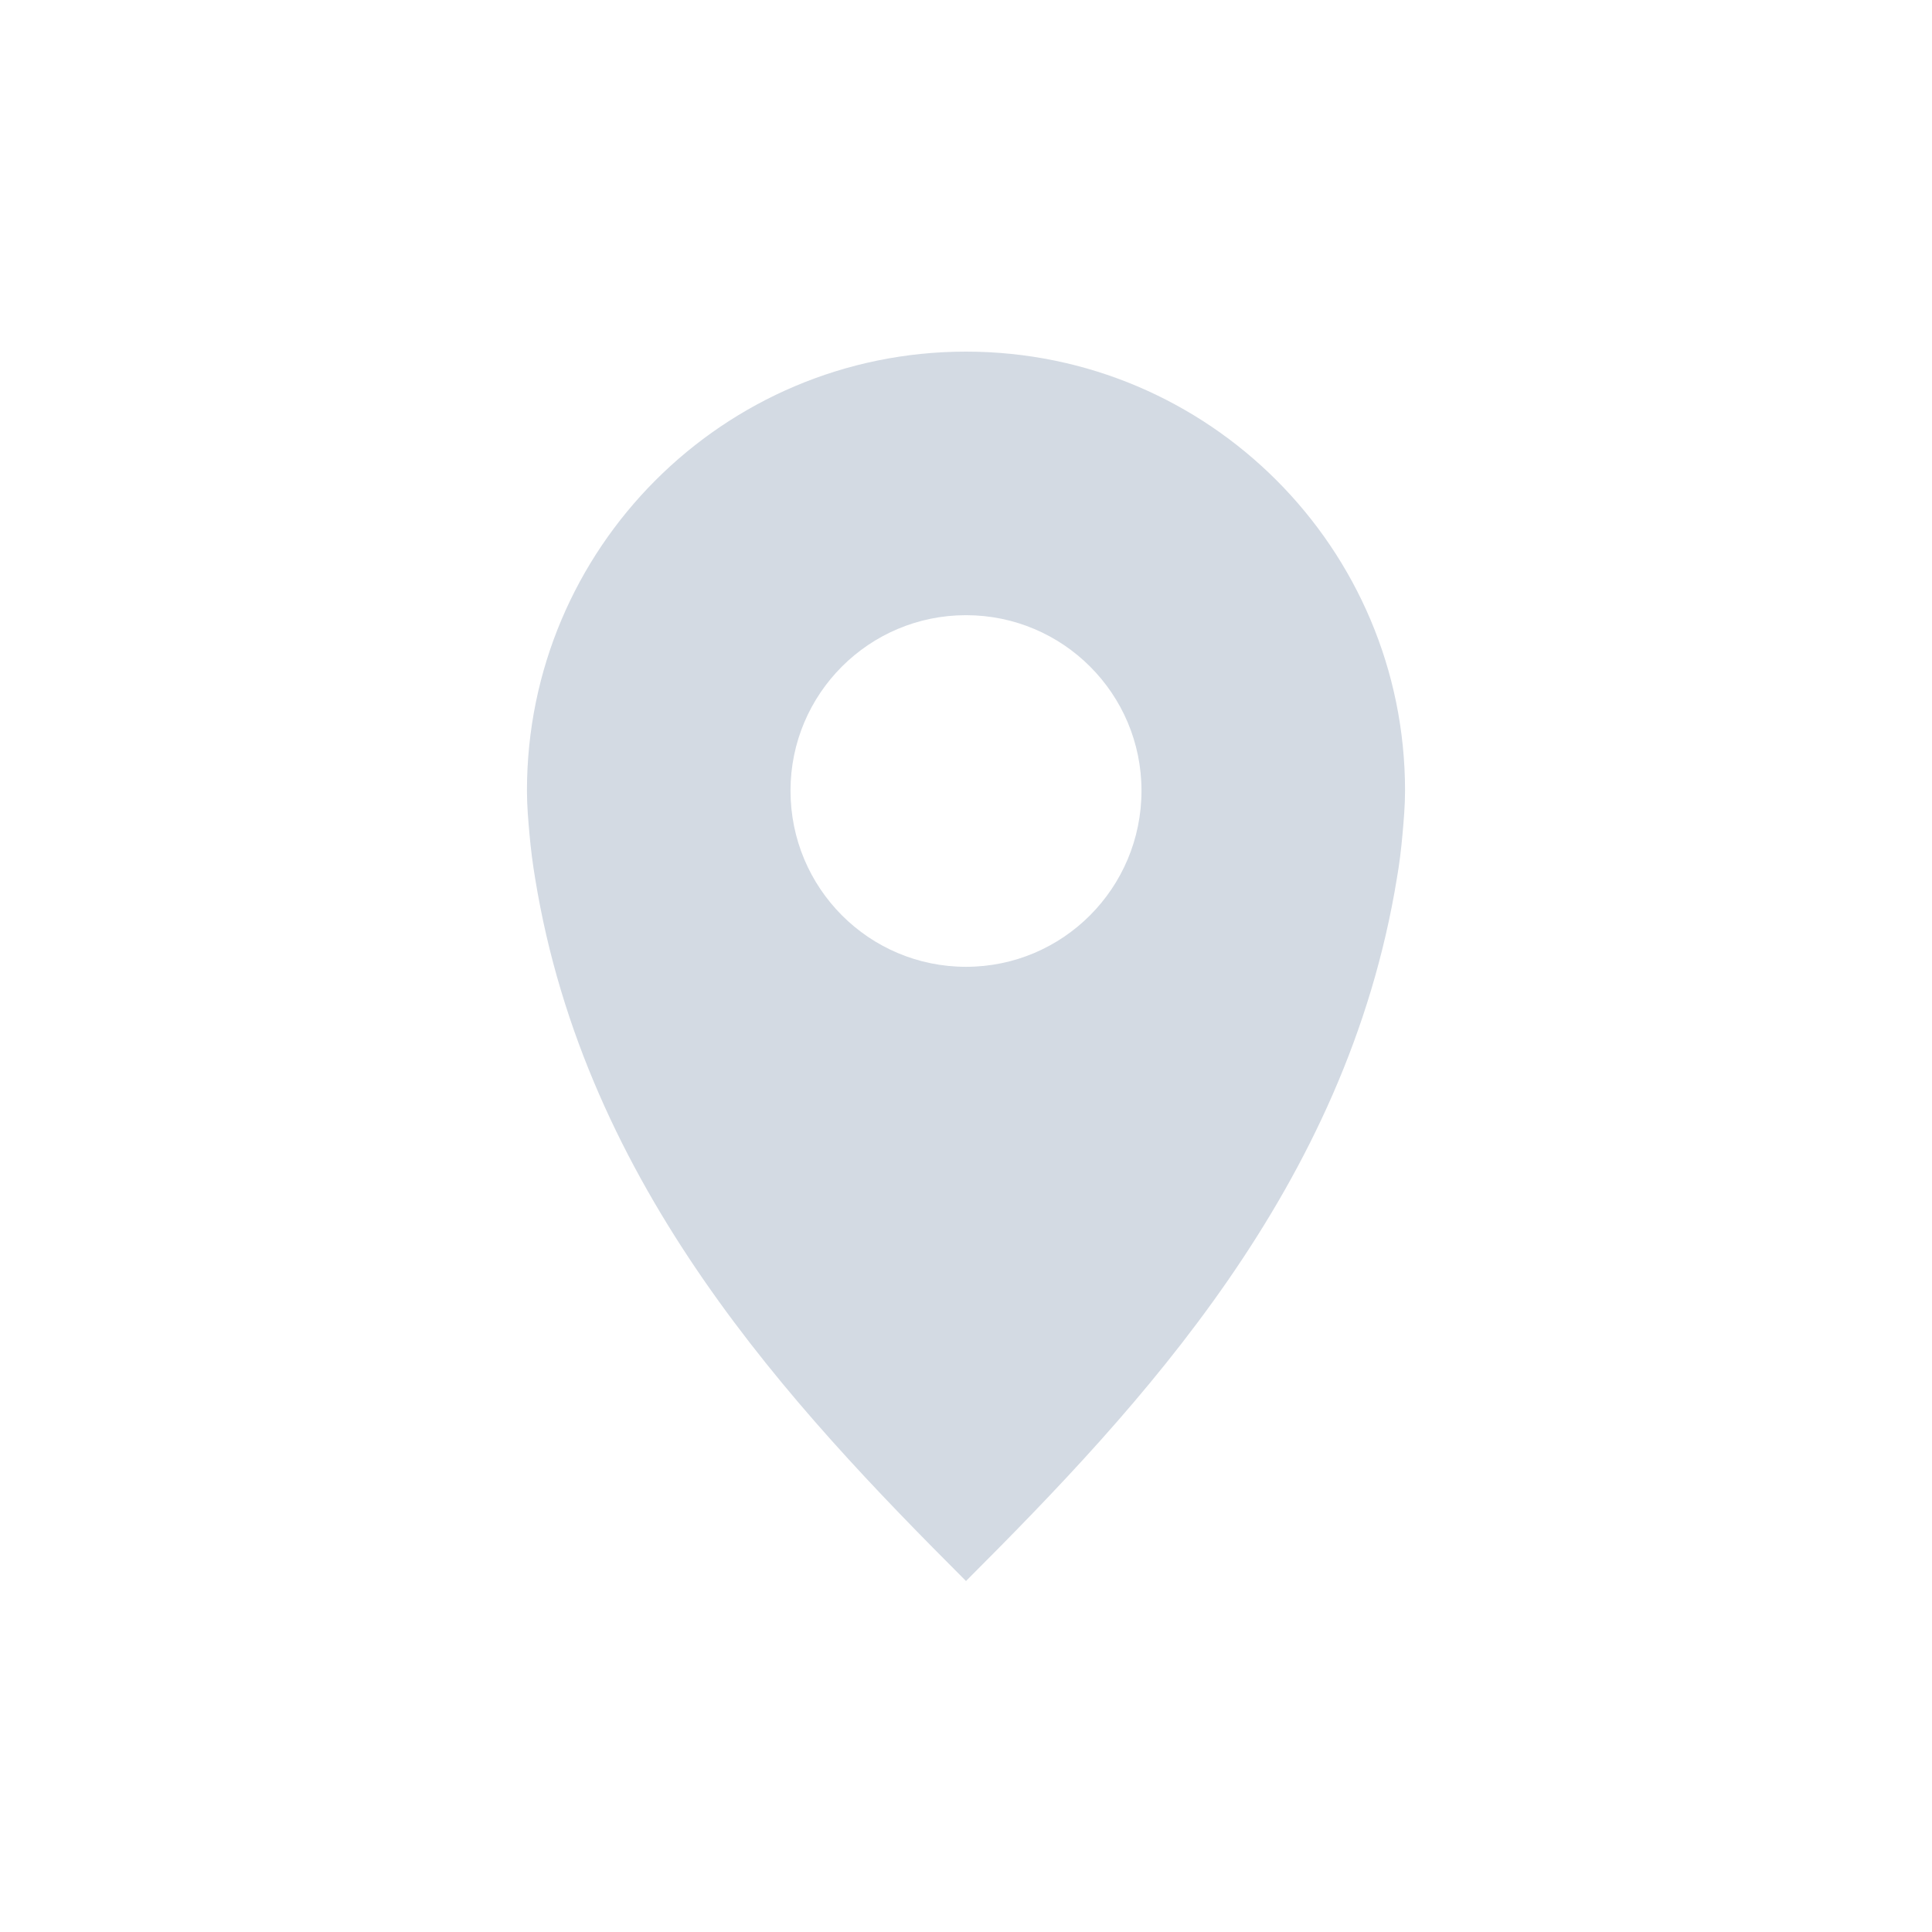 <svg height="12pt" viewBox="0 0 12 12" width="12pt" xmlns="http://www.w3.org/2000/svg"><path d="m6 2.184c-1.508 0-2.727 1.223-2.727 2.727 0 .094.008.184.016.273.008.09.02.184.035.273.312 1.918 1.586 3.273 2.676 4.363 1.09-1.09 2.363-2.445 2.676-4.363.016-.09.027-.184.035-.273.008-.09.016-.18.016-.273 0-1.504-1.219-2.727-2.727-2.727zm0 1.637c.602 0 1.09.488 1.09 1.09 0 .605-.488 1.094-1.09 1.094s-1.09-.488-1.09-1.094c0-.602.488-1.09 1.09-1.09zm0 0" fill="#d3dae3"/></svg>